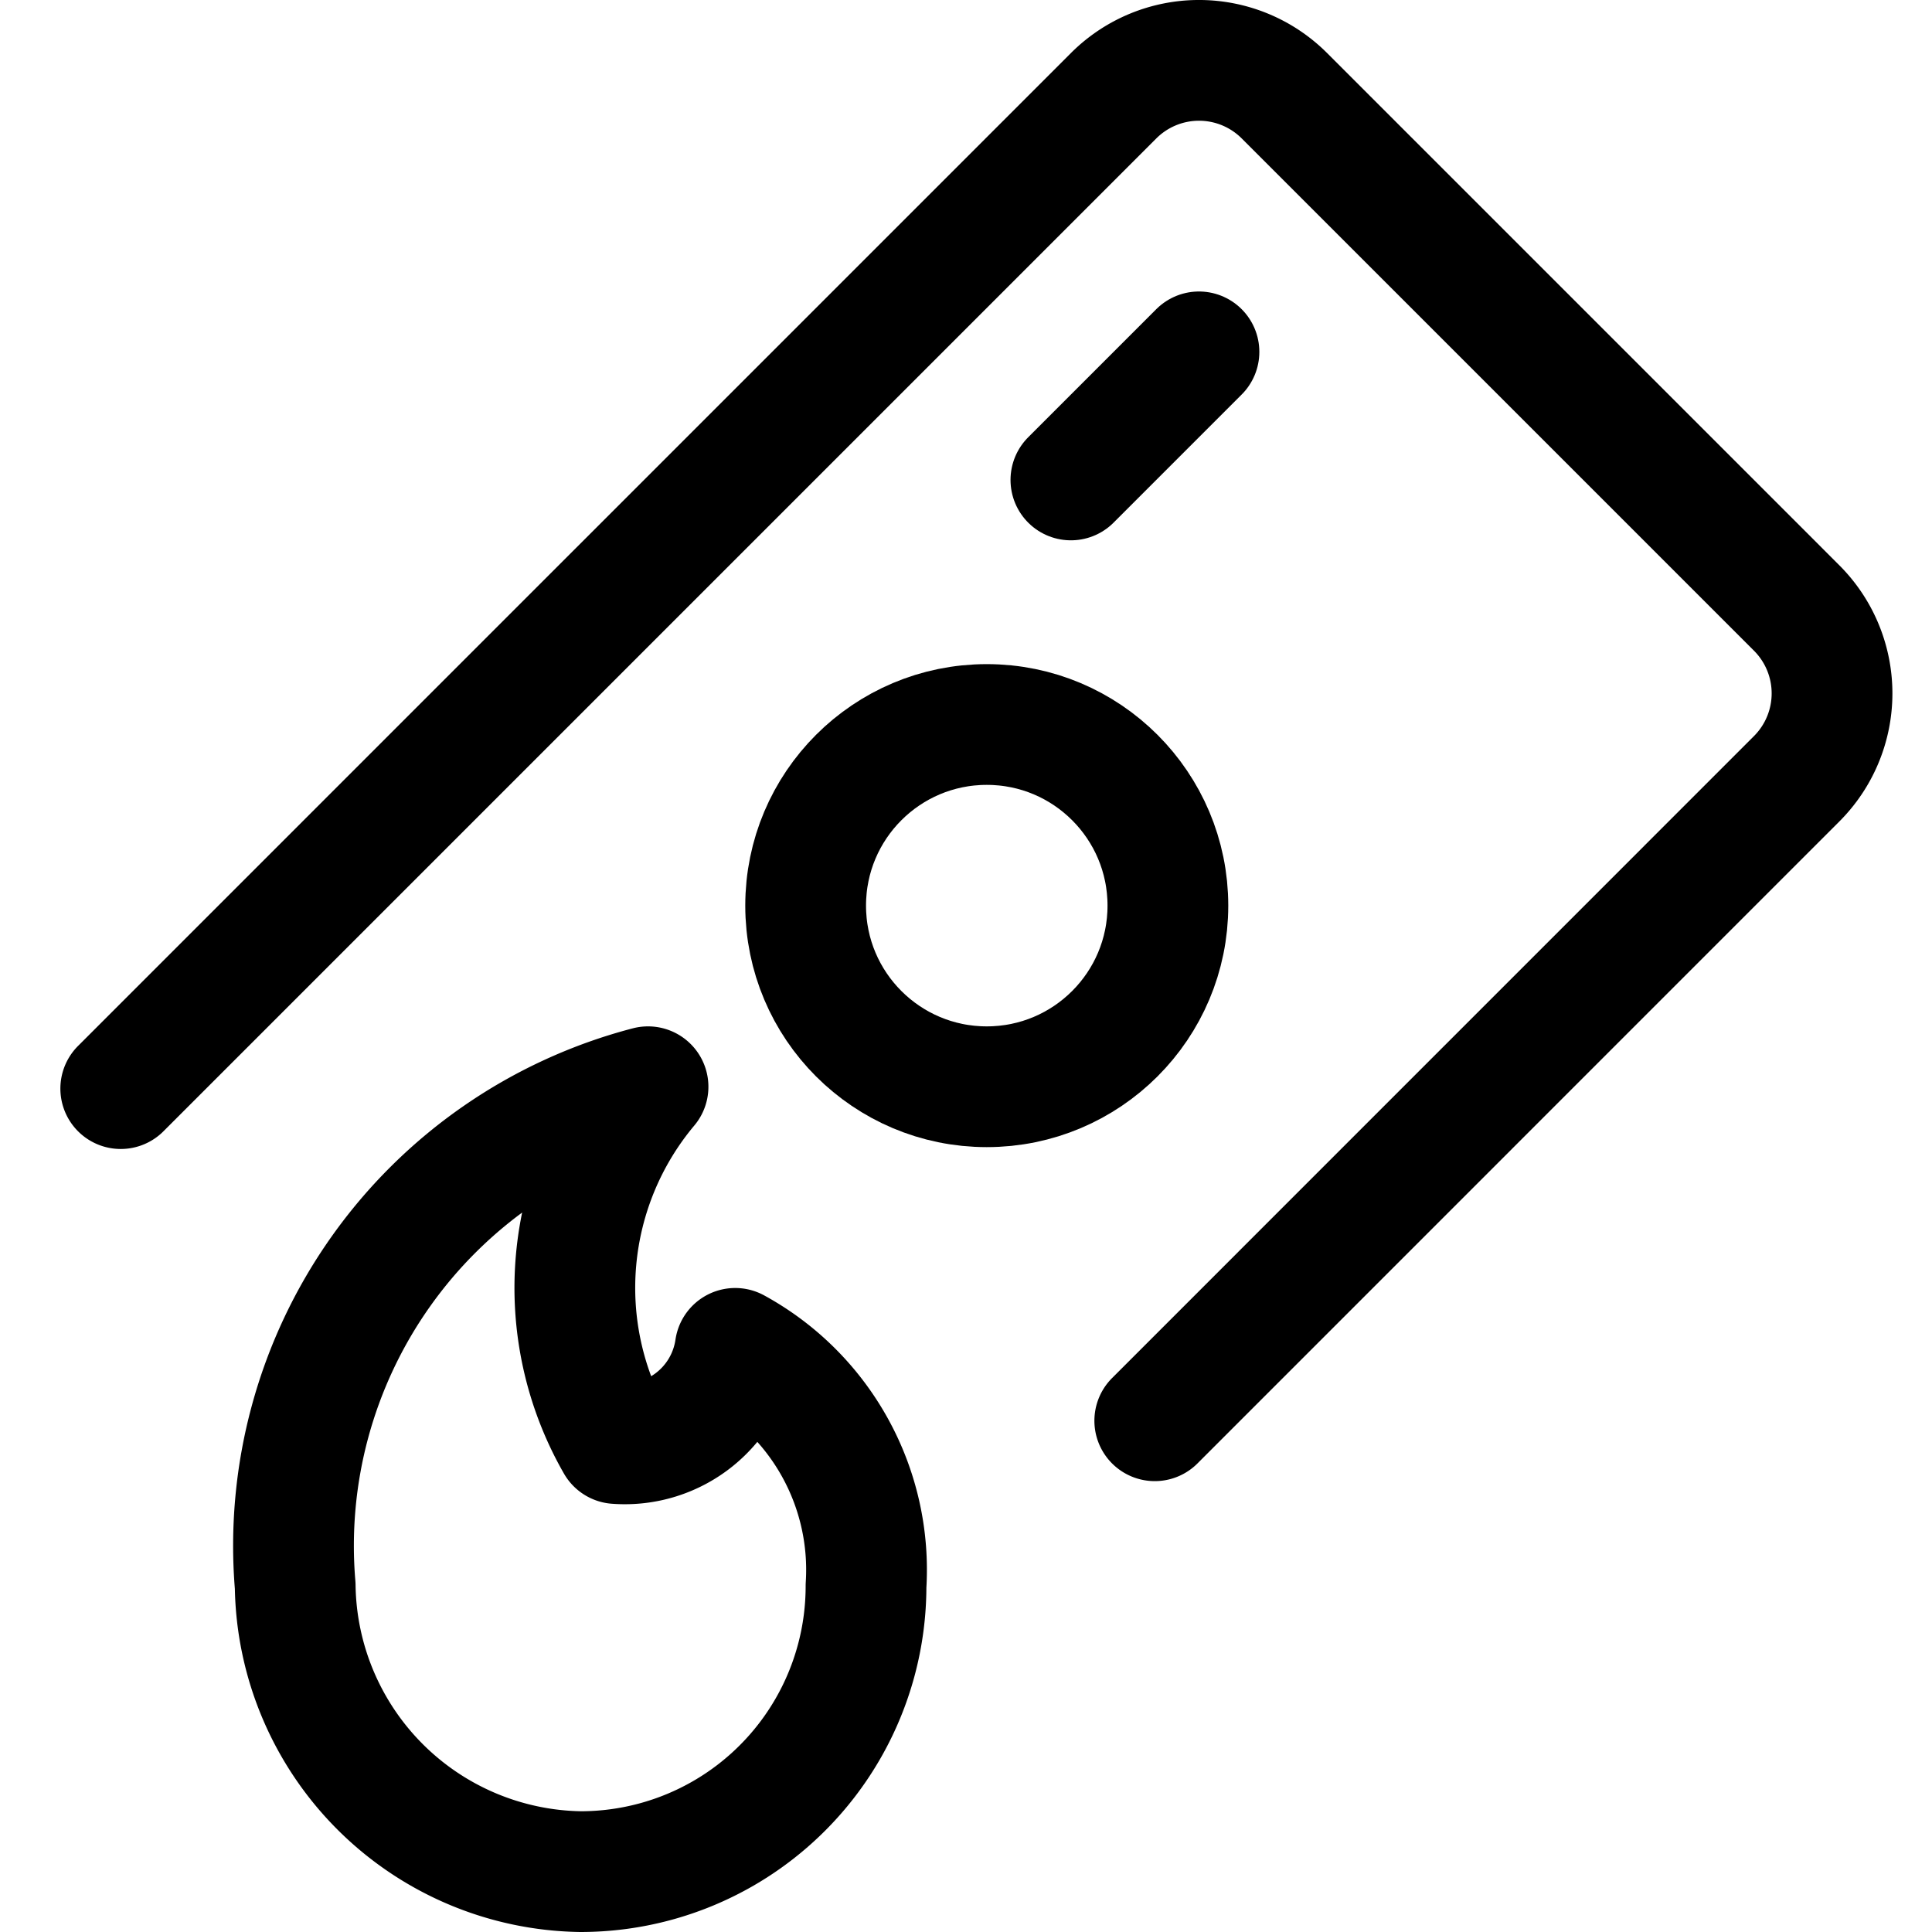 <svg xmlns="http://www.w3.org/2000/svg" viewBox="0 0 24 24"><defs><style>.a{fill:none;stroke:currentColor;stroke-linecap:round;stroke-linejoin:round;stroke-width:1.5px;}</style></defs><title>business-burn-money</title><path class="a" d="M8.05,13.5a3.887,3.887,0,0,0-.394,4.432A1.385,1.385,0,0,0,9.133,16.75,3.134,3.134,0,0,1,10.758,19.7,3.546,3.546,0,0,1,7.213,23.25,3.6,3.6,0,0,1,3.667,19.7,5.894,5.894,0,0,1,8.05,13.5Z"/><path class="a" d="M1.5,13.523,13.834,1.189a1.5,1.5,0,0,1,2.121,0l6.364,6.364a1.5,1.5,0,0,1,0,2.121l-7.974,7.975"/><circle class="a" cx="12.258" cy="11.25" r="2.25"/><line class="a" x1="13.303" y1="5.962" x2="14.894" y2="4.371"/></svg>